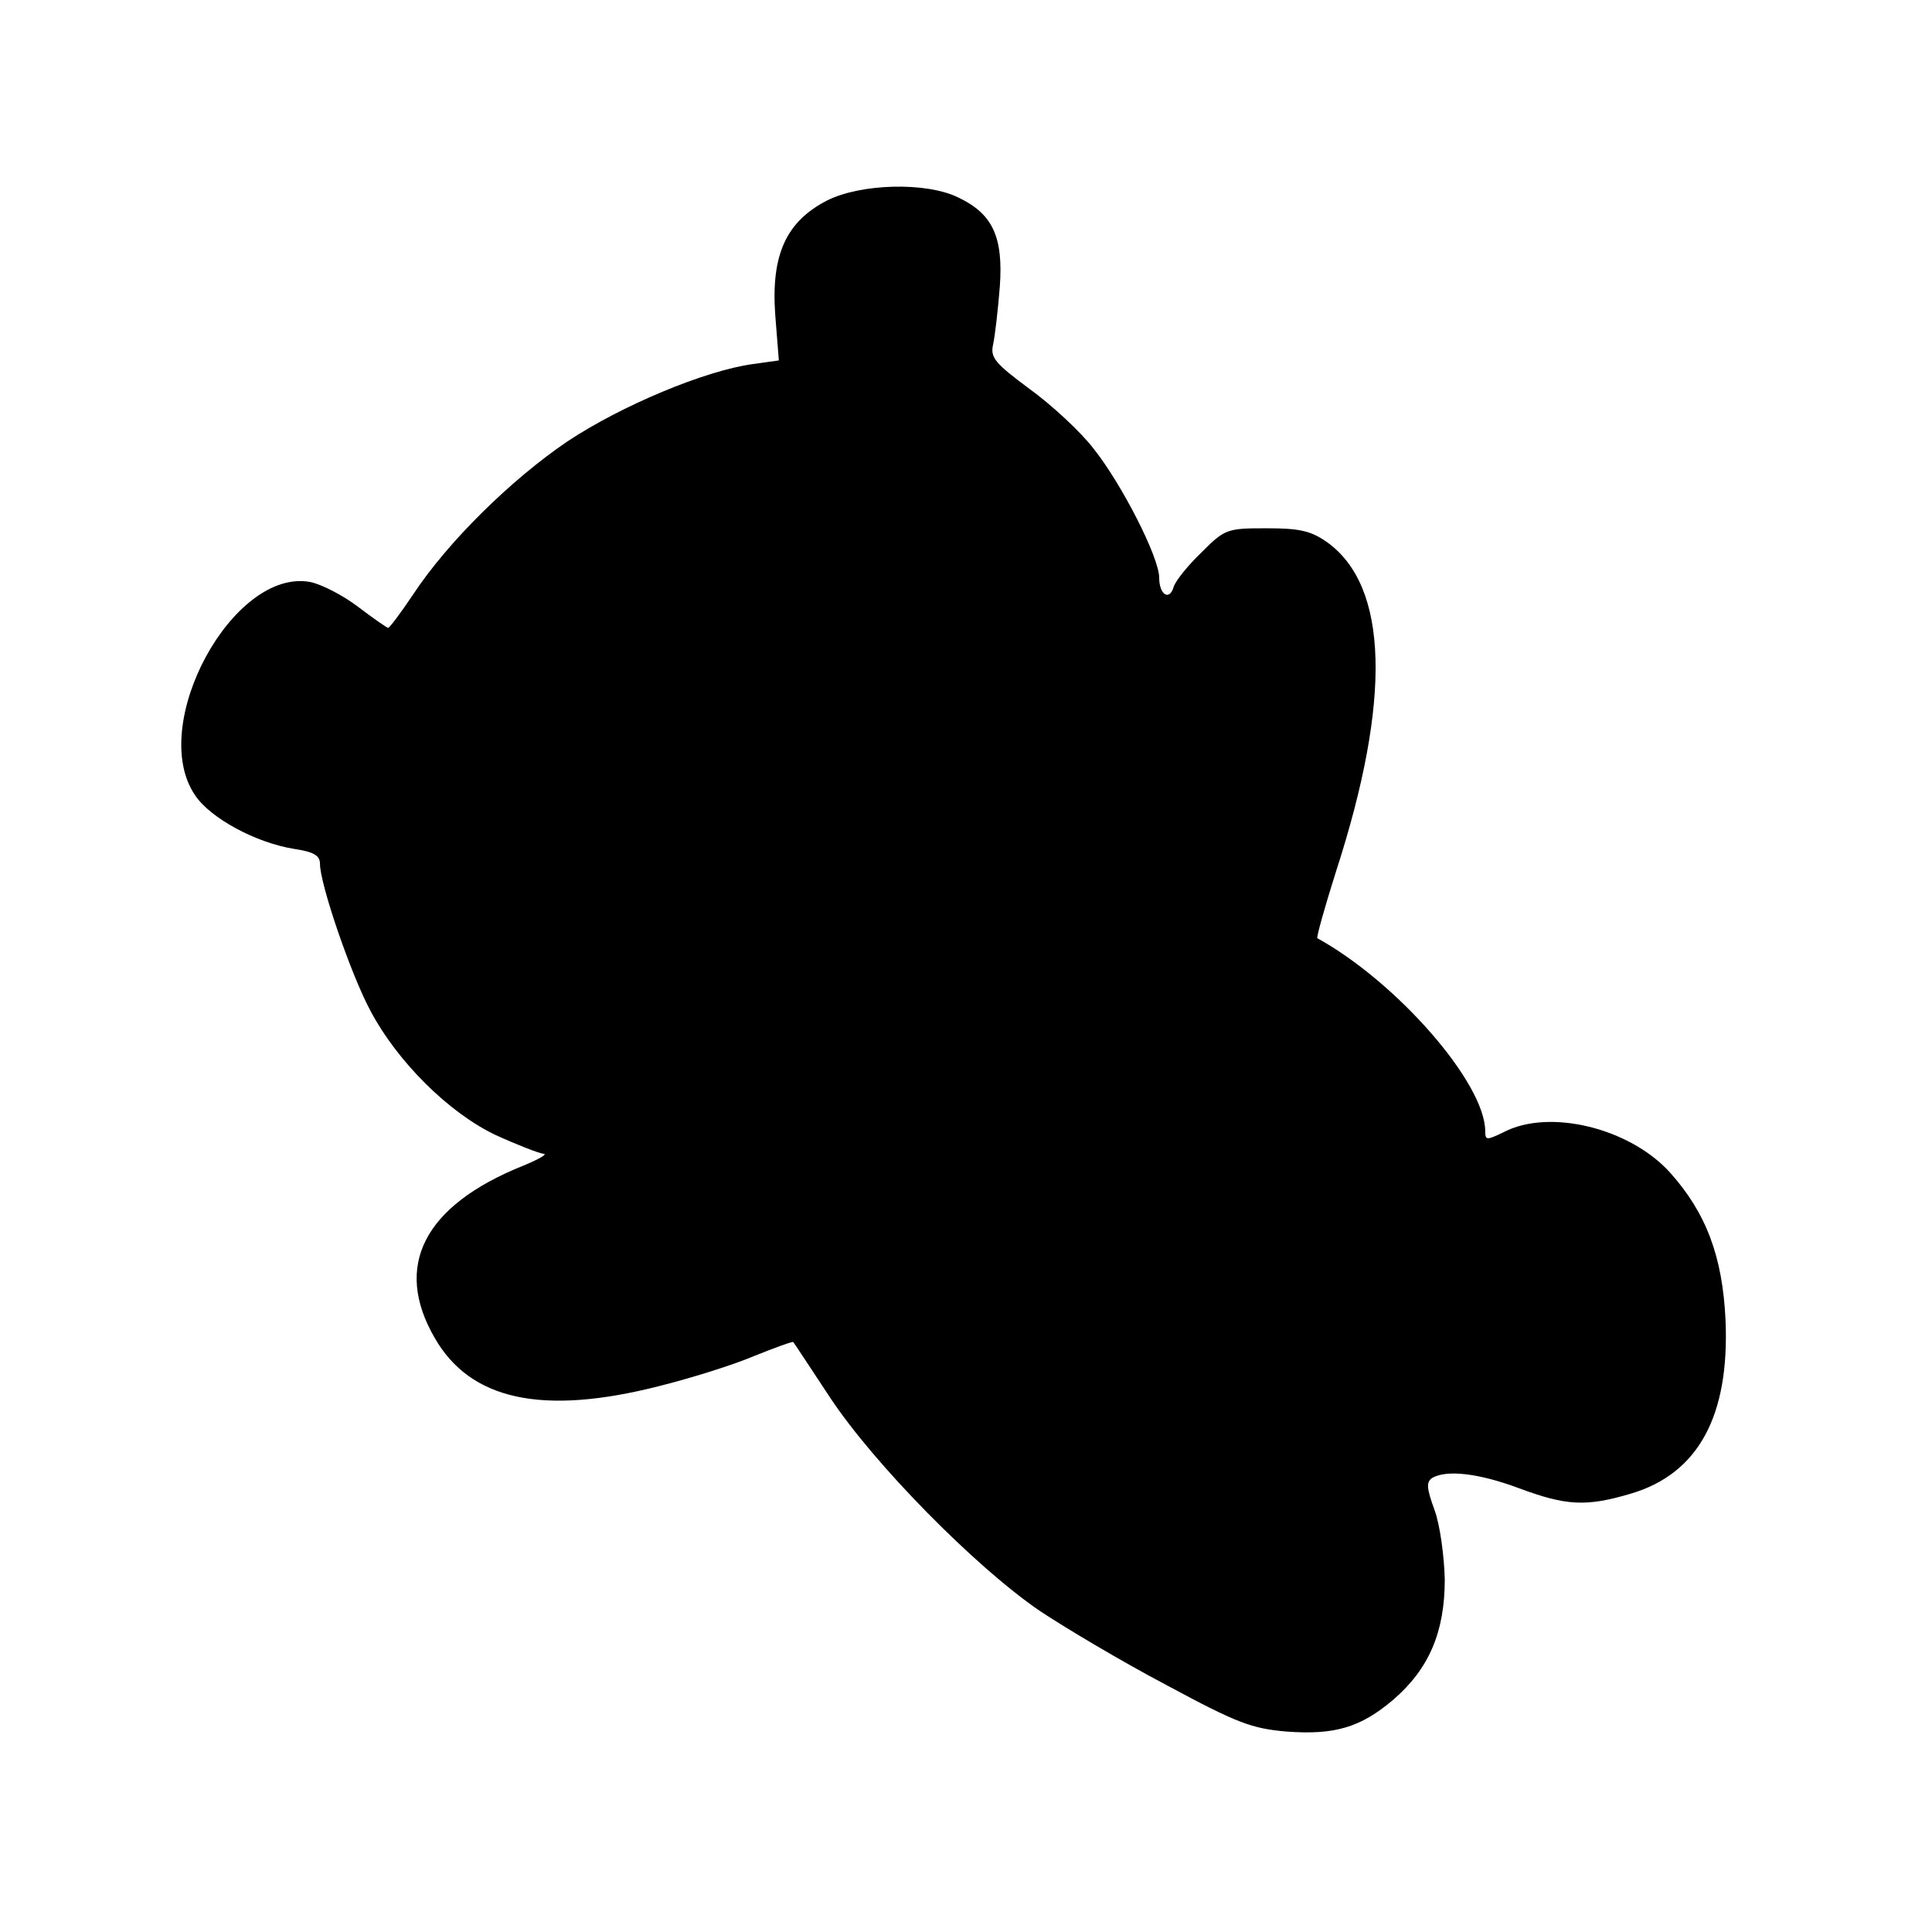 <?xml version="1.0" standalone="no"?>
<!DOCTYPE svg PUBLIC "-//W3C//DTD SVG 20010904//EN"
 "http://www.w3.org/TR/2001/REC-SVG-20010904/DTD/svg10.dtd">
<svg version="1.0" xmlns="http://www.w3.org/2000/svg"
 width="320pt" height="320pt" viewBox="0 0 320 320"
 preserveAspectRatio="xMidYMid meet">
<g transform="translate(0,320) scale(0.1,-0.1)"
fill="#000000" stroke="none">
<path d="M1370 2868 c-68 -35 -93 -90 -86 -189 l6 -76 -43 -6 c-80 -11 -218
-69 -307 -128 -93 -63 -198 -166 -256 -254 -20 -30 -39 -55 -41 -55 -2 0 -25
16 -50 35 -25 19 -60 37 -79 41 -128 24 -270 -237 -191 -353 25 -38 101 -79
164 -89 33 -5 43 -11 43 -25 0 -33 51 -183 84 -244 44 -83 129 -168 207 -205
35 -16 71 -30 79 -31 8 0 -7 -9 -34 -20 -164 -66 -215 -166 -146 -285 59 -103
178 -129 371 -80 52 13 123 35 158 50 35 14 65 25 65 23 1 -1 28 -42 61 -92
72 -109 240 -280 347 -353 42 -28 136 -84 210 -123 117 -63 141 -72 199 -77
80 -6 123 7 177 53 59 51 85 112 85 199 -1 39 -8 91 -17 115 -13 36 -14 46 -4
53 24 14 77 8 144 -17 78 -29 111 -31 185 -9 112 33 164 129 157 288 -5 105
-32 177 -92 244 -67 74 -200 106 -275 67 -29 -14 -31 -14 -31 2 -1 80 -146
246 -278 319 -2 1 12 51 31 111 92 284 87 472 -15 545 -27 19 -46 23 -100 23
-65 0 -69 -1 -107 -39 -23 -22 -44 -48 -47 -58 -7 -24 -24 -13 -24 15 0 34
-62 155 -108 213 -22 29 -71 74 -107 100 -58 43 -65 52 -60 74 3 14 8 57 11
95 6 83 -12 121 -69 148 -53 26 -161 23 -217 -5z"/>
</g>
</svg>
